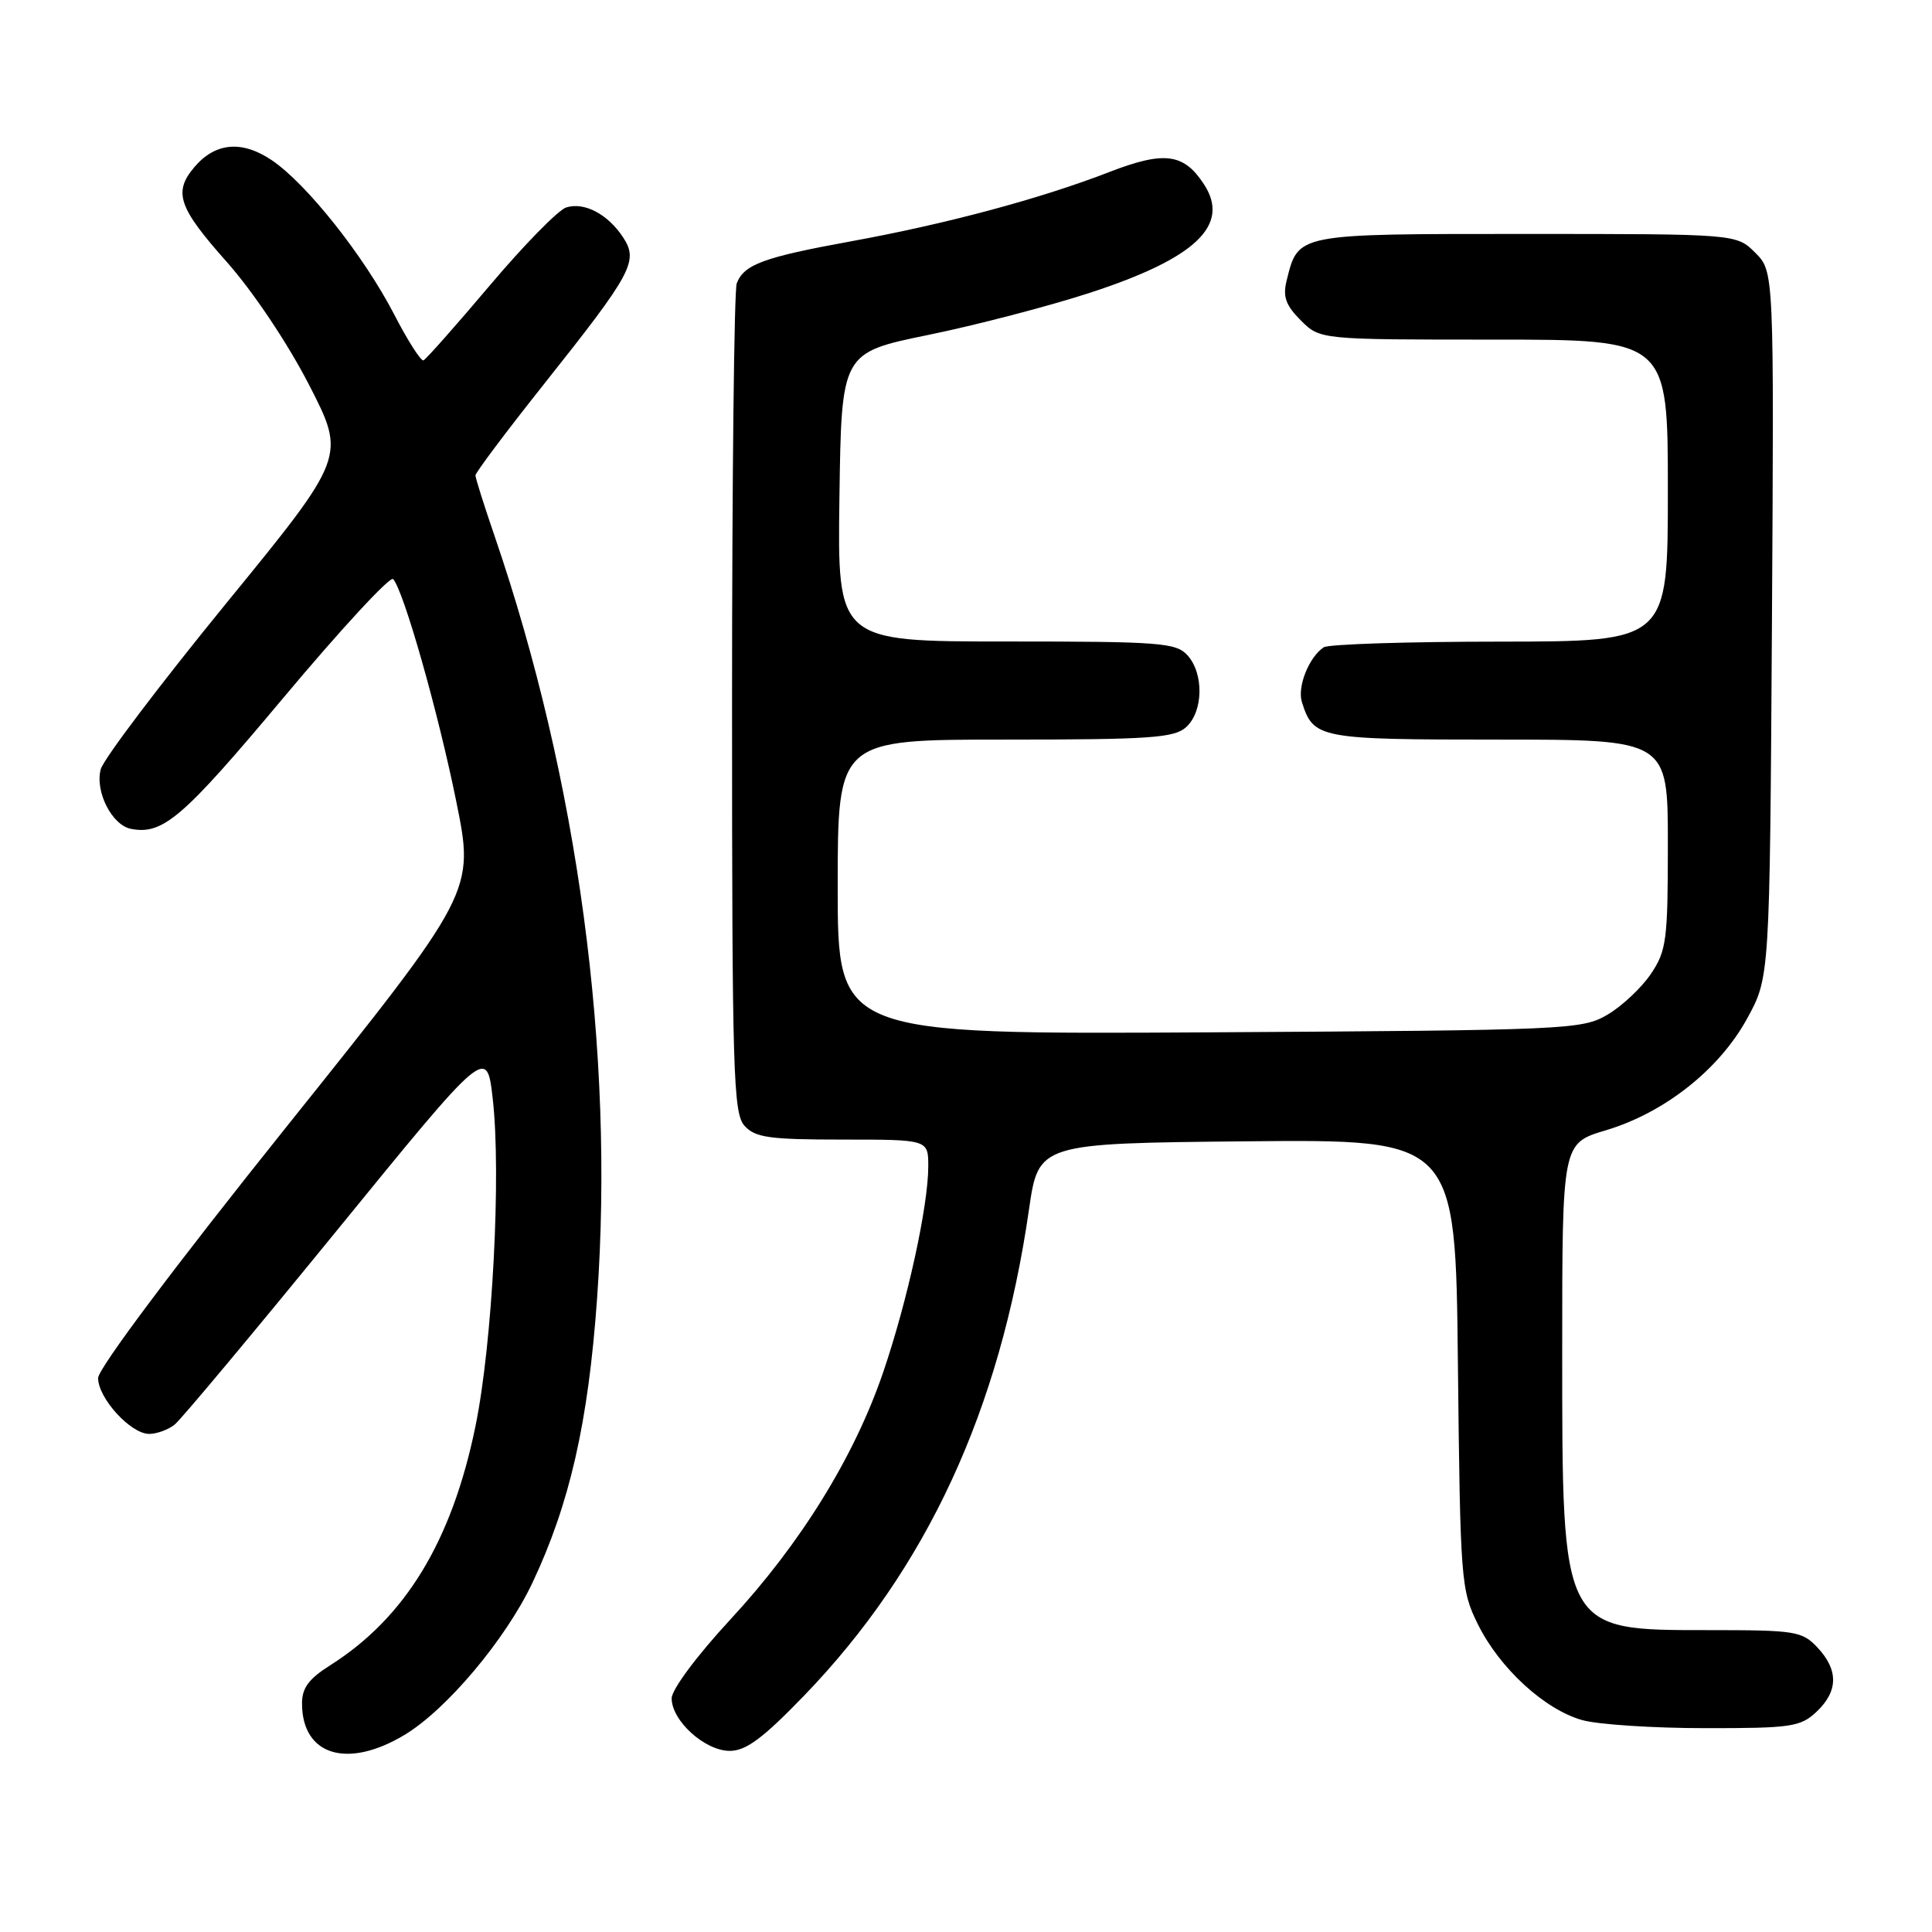 <?xml version="1.0" encoding="UTF-8" standalone="no"?>
<!DOCTYPE svg PUBLIC "-//W3C//DTD SVG 1.1//EN" "http://www.w3.org/Graphics/SVG/1.1/DTD/svg11.dtd" >
<svg xmlns="http://www.w3.org/2000/svg" xmlns:xlink="http://www.w3.org/1999/xlink" version="1.1" viewBox="0 0 256 256">
 <g >
 <path fill="currentColor"
d=" M 53.59 229.89 C 59.16 226.55 66.97 217.26 70.53 209.77 C 75.49 199.28 77.95 188.50 79.12 172.00 C 81.44 139.34 76.59 103.31 65.55 71.07 C 64.15 66.99 63.00 63.35 63.00 62.99 C 63.00 62.63 67.08 57.19 72.07 50.91 C 83.78 36.17 84.63 34.61 82.57 31.46 C 80.54 28.37 77.42 26.73 75.02 27.49 C 73.98 27.82 69.43 32.46 64.92 37.80 C 60.42 43.13 56.45 47.61 56.11 47.75 C 55.78 47.88 54.03 45.15 52.24 41.68 C 48.22 33.91 40.62 24.33 36.00 21.22 C 32.05 18.56 28.52 18.88 25.75 22.15 C 22.94 25.47 23.63 27.49 30.04 34.70 C 33.55 38.66 38.11 45.47 40.96 51.01 C 45.84 60.52 45.84 60.52 29.92 80.01 C 21.17 90.73 13.71 100.59 13.35 101.93 C 12.56 104.87 14.83 109.34 17.36 109.83 C 21.59 110.64 24.19 108.41 37.51 92.51 C 45.13 83.41 51.69 76.31 52.09 76.73 C 53.47 78.21 58.04 94.27 60.45 106.16 C 62.89 118.16 62.89 118.16 37.94 149.33 C 23.10 167.87 13.00 181.35 13.00 182.60 C 13.00 185.27 17.32 190.00 19.76 190.00 C 20.78 190.00 22.31 189.44 23.16 188.75 C 24.01 188.06 33.66 176.51 44.60 163.09 C 64.50 138.67 64.50 138.67 65.29 145.59 C 66.43 155.57 65.25 178.04 63.00 188.99 C 59.88 204.21 53.71 214.36 43.75 220.66 C 40.90 222.46 40.00 223.68 40.02 225.76 C 40.05 232.61 46.03 234.43 53.59 229.89 Z  M 106.54 224.69 C 122.80 207.84 132.50 186.87 136.34 160.31 C 137.61 151.50 137.61 151.50 165.24 151.23 C 192.87 150.97 192.87 150.97 193.18 180.73 C 193.49 209.48 193.58 210.66 195.81 215.19 C 198.69 221.04 204.68 226.54 209.68 227.93 C 211.78 228.51 219.10 228.99 225.94 228.99 C 237.33 229.00 238.56 228.82 240.69 226.83 C 243.58 224.10 243.63 221.30 240.83 218.31 C 238.79 216.14 237.91 216.00 226.55 216.00 C 206.82 216.00 207.00 216.35 207.00 178.78 C 207.00 151.50 207.00 151.50 212.75 149.78 C 220.56 147.45 227.79 141.73 231.50 134.97 C 234.50 129.50 234.50 129.50 234.79 82.74 C 235.07 35.98 235.07 35.98 232.58 33.49 C 230.09 31.00 230.09 31.00 202.20 31.00 C 171.58 31.00 172.05 30.91 170.48 37.20 C 169.96 39.31 170.37 40.46 172.36 42.45 C 174.91 45.00 174.91 45.00 197.95 45.00 C 221.00 45.00 221.00 45.00 221.00 65.00 C 221.00 85.00 221.00 85.00 198.75 85.02 C 186.51 85.02 176.00 85.36 175.40 85.77 C 173.44 87.07 171.87 91.02 172.51 93.03 C 174.04 97.87 174.74 98.00 198.57 98.00 C 221.00 98.00 221.00 98.00 221.00 111.85 C 221.00 124.57 220.82 125.98 218.75 129.05 C 217.51 130.89 214.92 133.32 213.00 134.45 C 209.62 136.43 207.86 136.51 160.25 136.79 C 111.00 137.07 111.00 137.07 111.00 117.54 C 111.00 98.00 111.00 98.00 133.17 98.00 C 152.40 98.00 155.59 97.78 157.17 96.35 C 159.45 94.28 159.54 89.26 157.35 86.83 C 155.84 85.16 153.72 85.00 133.32 85.00 C 110.96 85.00 110.96 85.00 111.23 65.87 C 111.50 46.74 111.50 46.74 123.00 44.38 C 129.32 43.09 138.97 40.57 144.44 38.79 C 158.46 34.22 163.08 29.82 159.52 24.40 C 156.85 20.31 154.27 19.98 147.00 22.79 C 137.88 26.33 125.33 29.69 112.74 31.98 C 101.17 34.09 98.58 35.04 97.62 37.55 C 97.28 38.44 97.00 63.50 97.00 93.25 C 97.00 142.18 97.16 147.52 98.65 149.17 C 100.07 150.74 101.93 151.00 111.65 151.00 C 123.00 151.00 123.00 151.00 123.00 154.54 C 123.00 159.81 120.24 172.40 117.03 181.82 C 113.20 193.04 106.10 204.53 96.75 214.62 C 92.33 219.40 89.00 223.87 89.00 225.04 C 89.00 228.02 93.41 232.00 96.70 232.00 C 98.85 232.00 101.09 230.33 106.54 224.69 Z "/>
</g>
</svg>